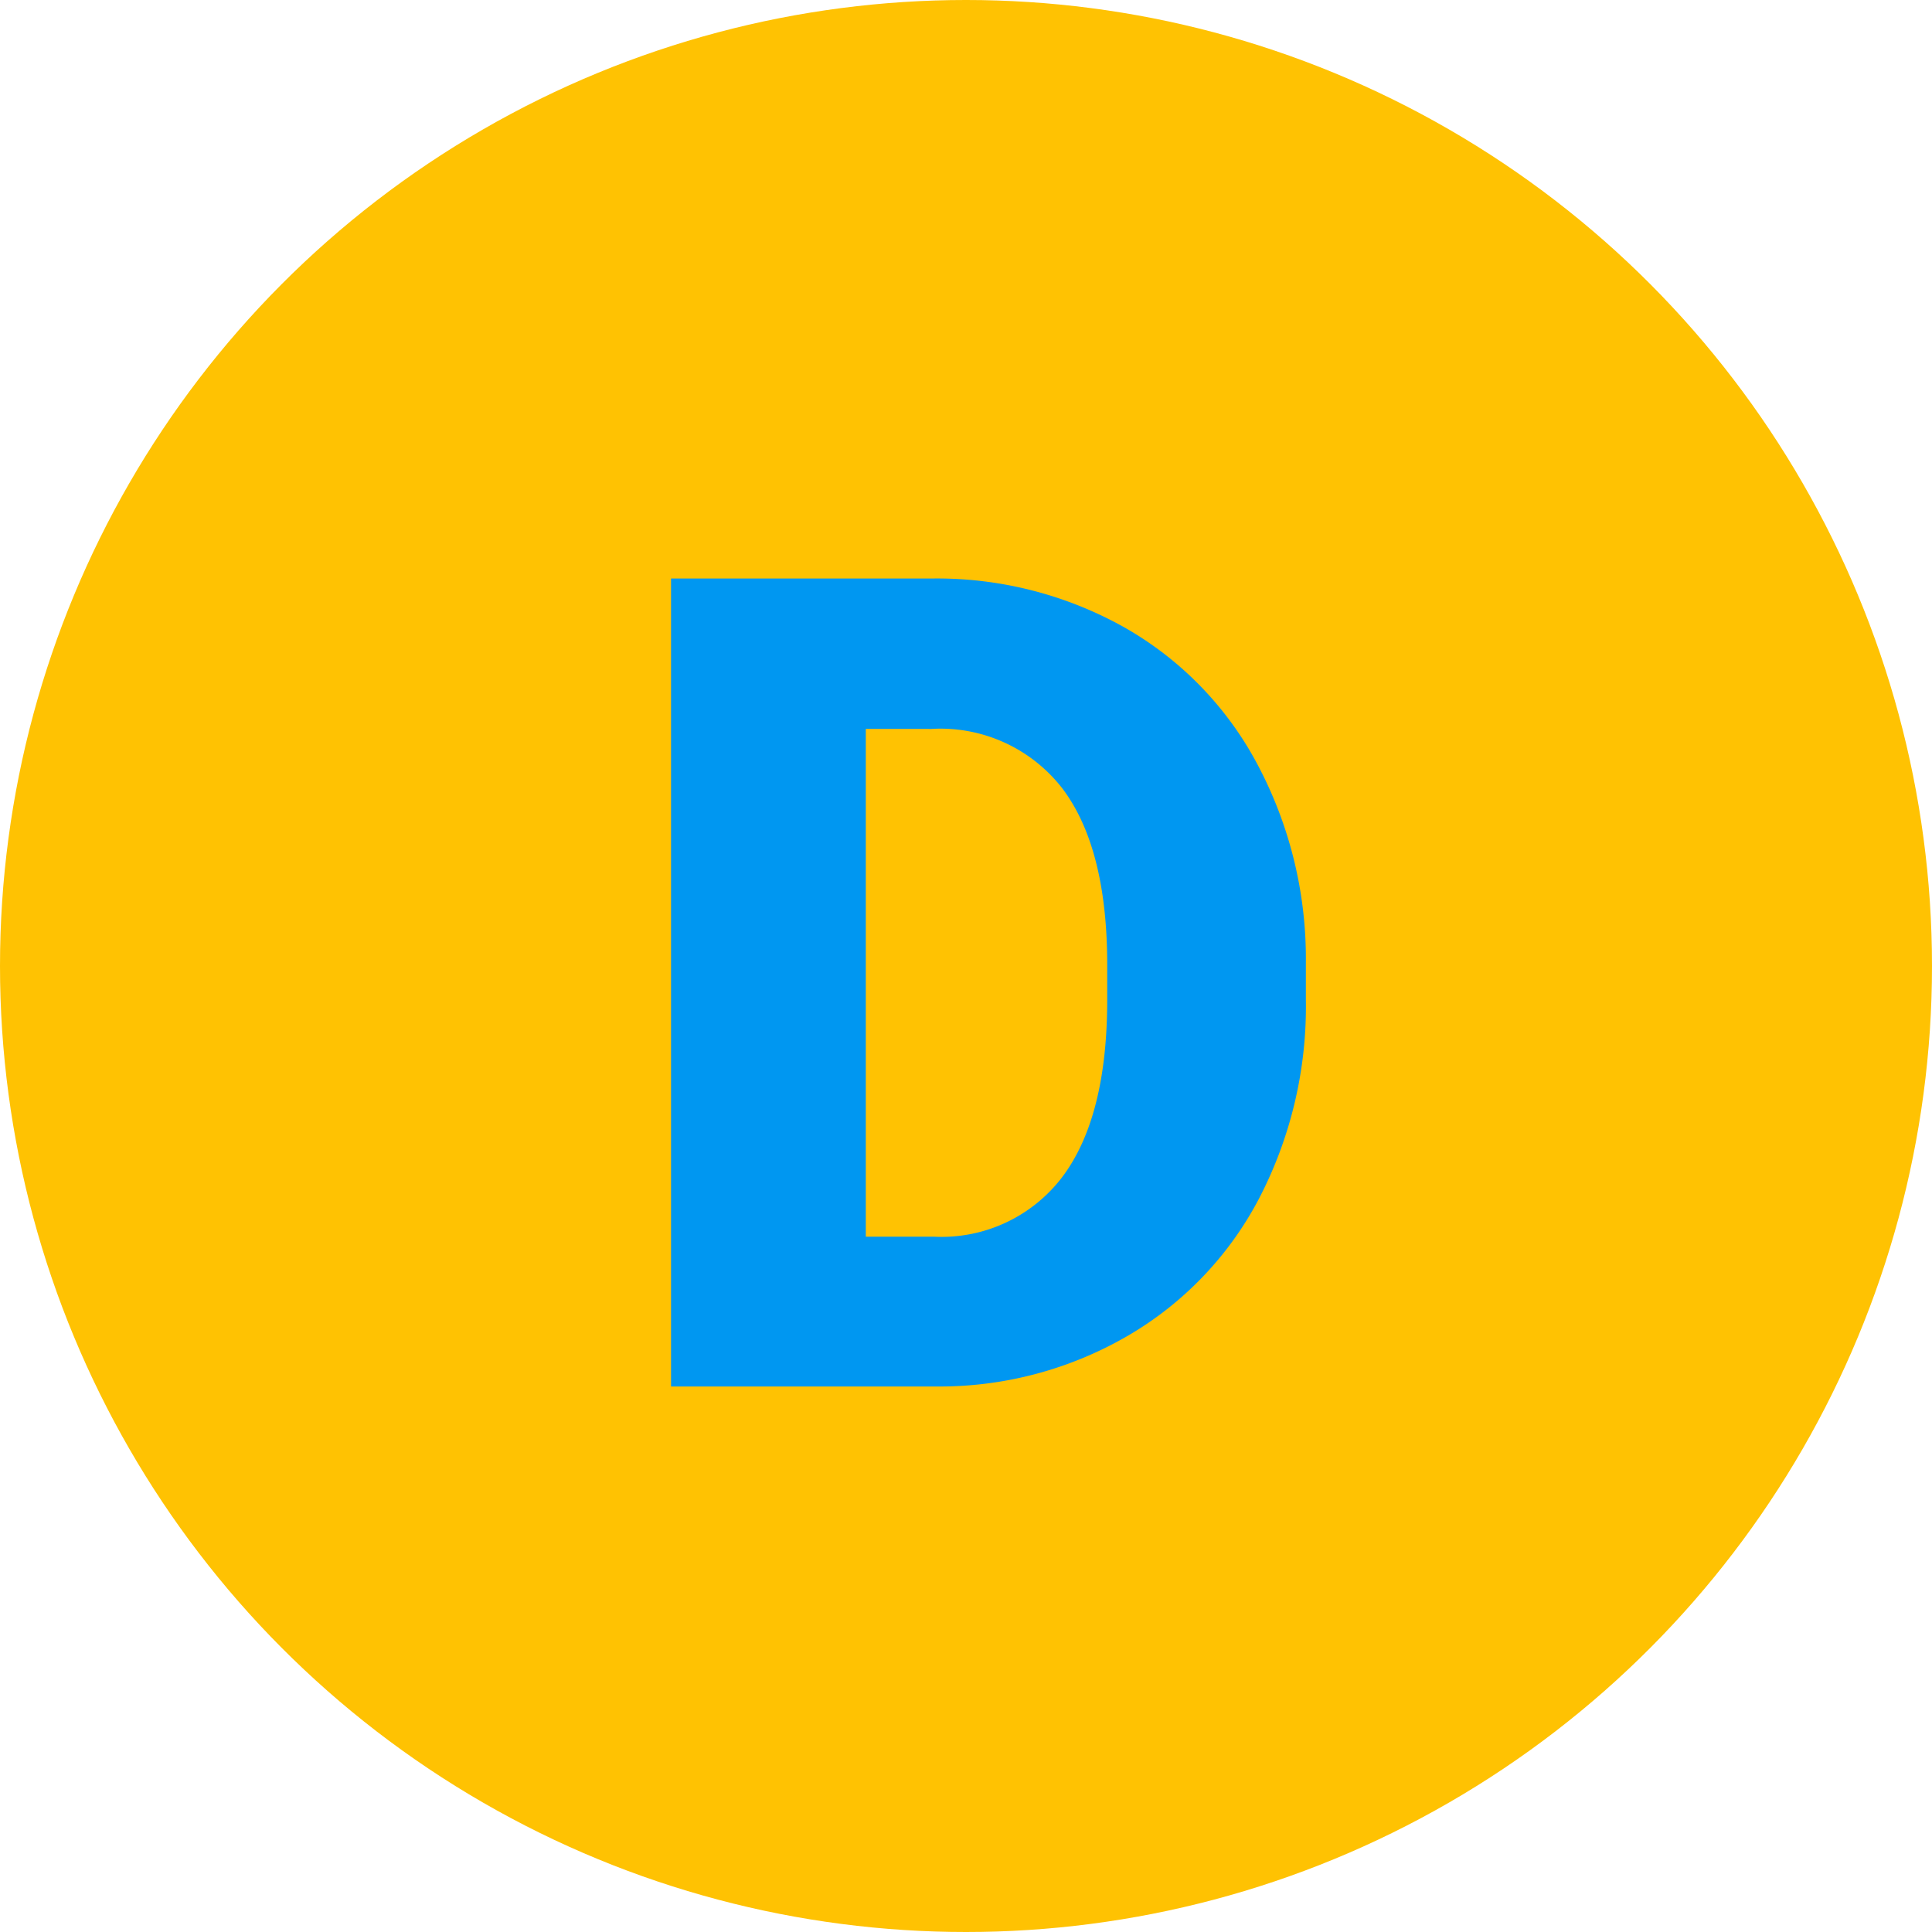 <svg xmlns="http://www.w3.org/2000/svg" width="85" height="85" viewBox="0 0 85 85">
  <g id="Grupo_1066256" data-name="Grupo 1066256" transform="translate(-636 -4076)">
    <circle id="Elipse_4753" data-name="Elipse 4753" cx="42.5" cy="42.5" r="42.5" transform="translate(636 4076)" fill="#ffc202"/>
    <path id="Trazado_802857" data-name="Trazado 802857" d="M-13.477,0V-35.547h11.45a16.843,16.843,0,0,1,8.472,2.136,15.016,15.016,0,0,1,5.872,6.03,18.207,18.207,0,0,1,2.136,8.728v1.636A18.312,18.312,0,0,1,12.39-8.264,15.081,15.081,0,0,1,6.58-2.209,16.473,16.473,0,0,1-1.782,0Zm8.569-28.931V-6.592h2.979A6.666,6.666,0,0,0,3.735-9.216q1.978-2.625,1.978-7.8v-1.538q0-5.151-1.978-7.764a6.782,6.782,0,0,0-5.762-2.612Z" transform="translate(679 4137)" fill="#0097f1"/>
  </g>
</svg>
